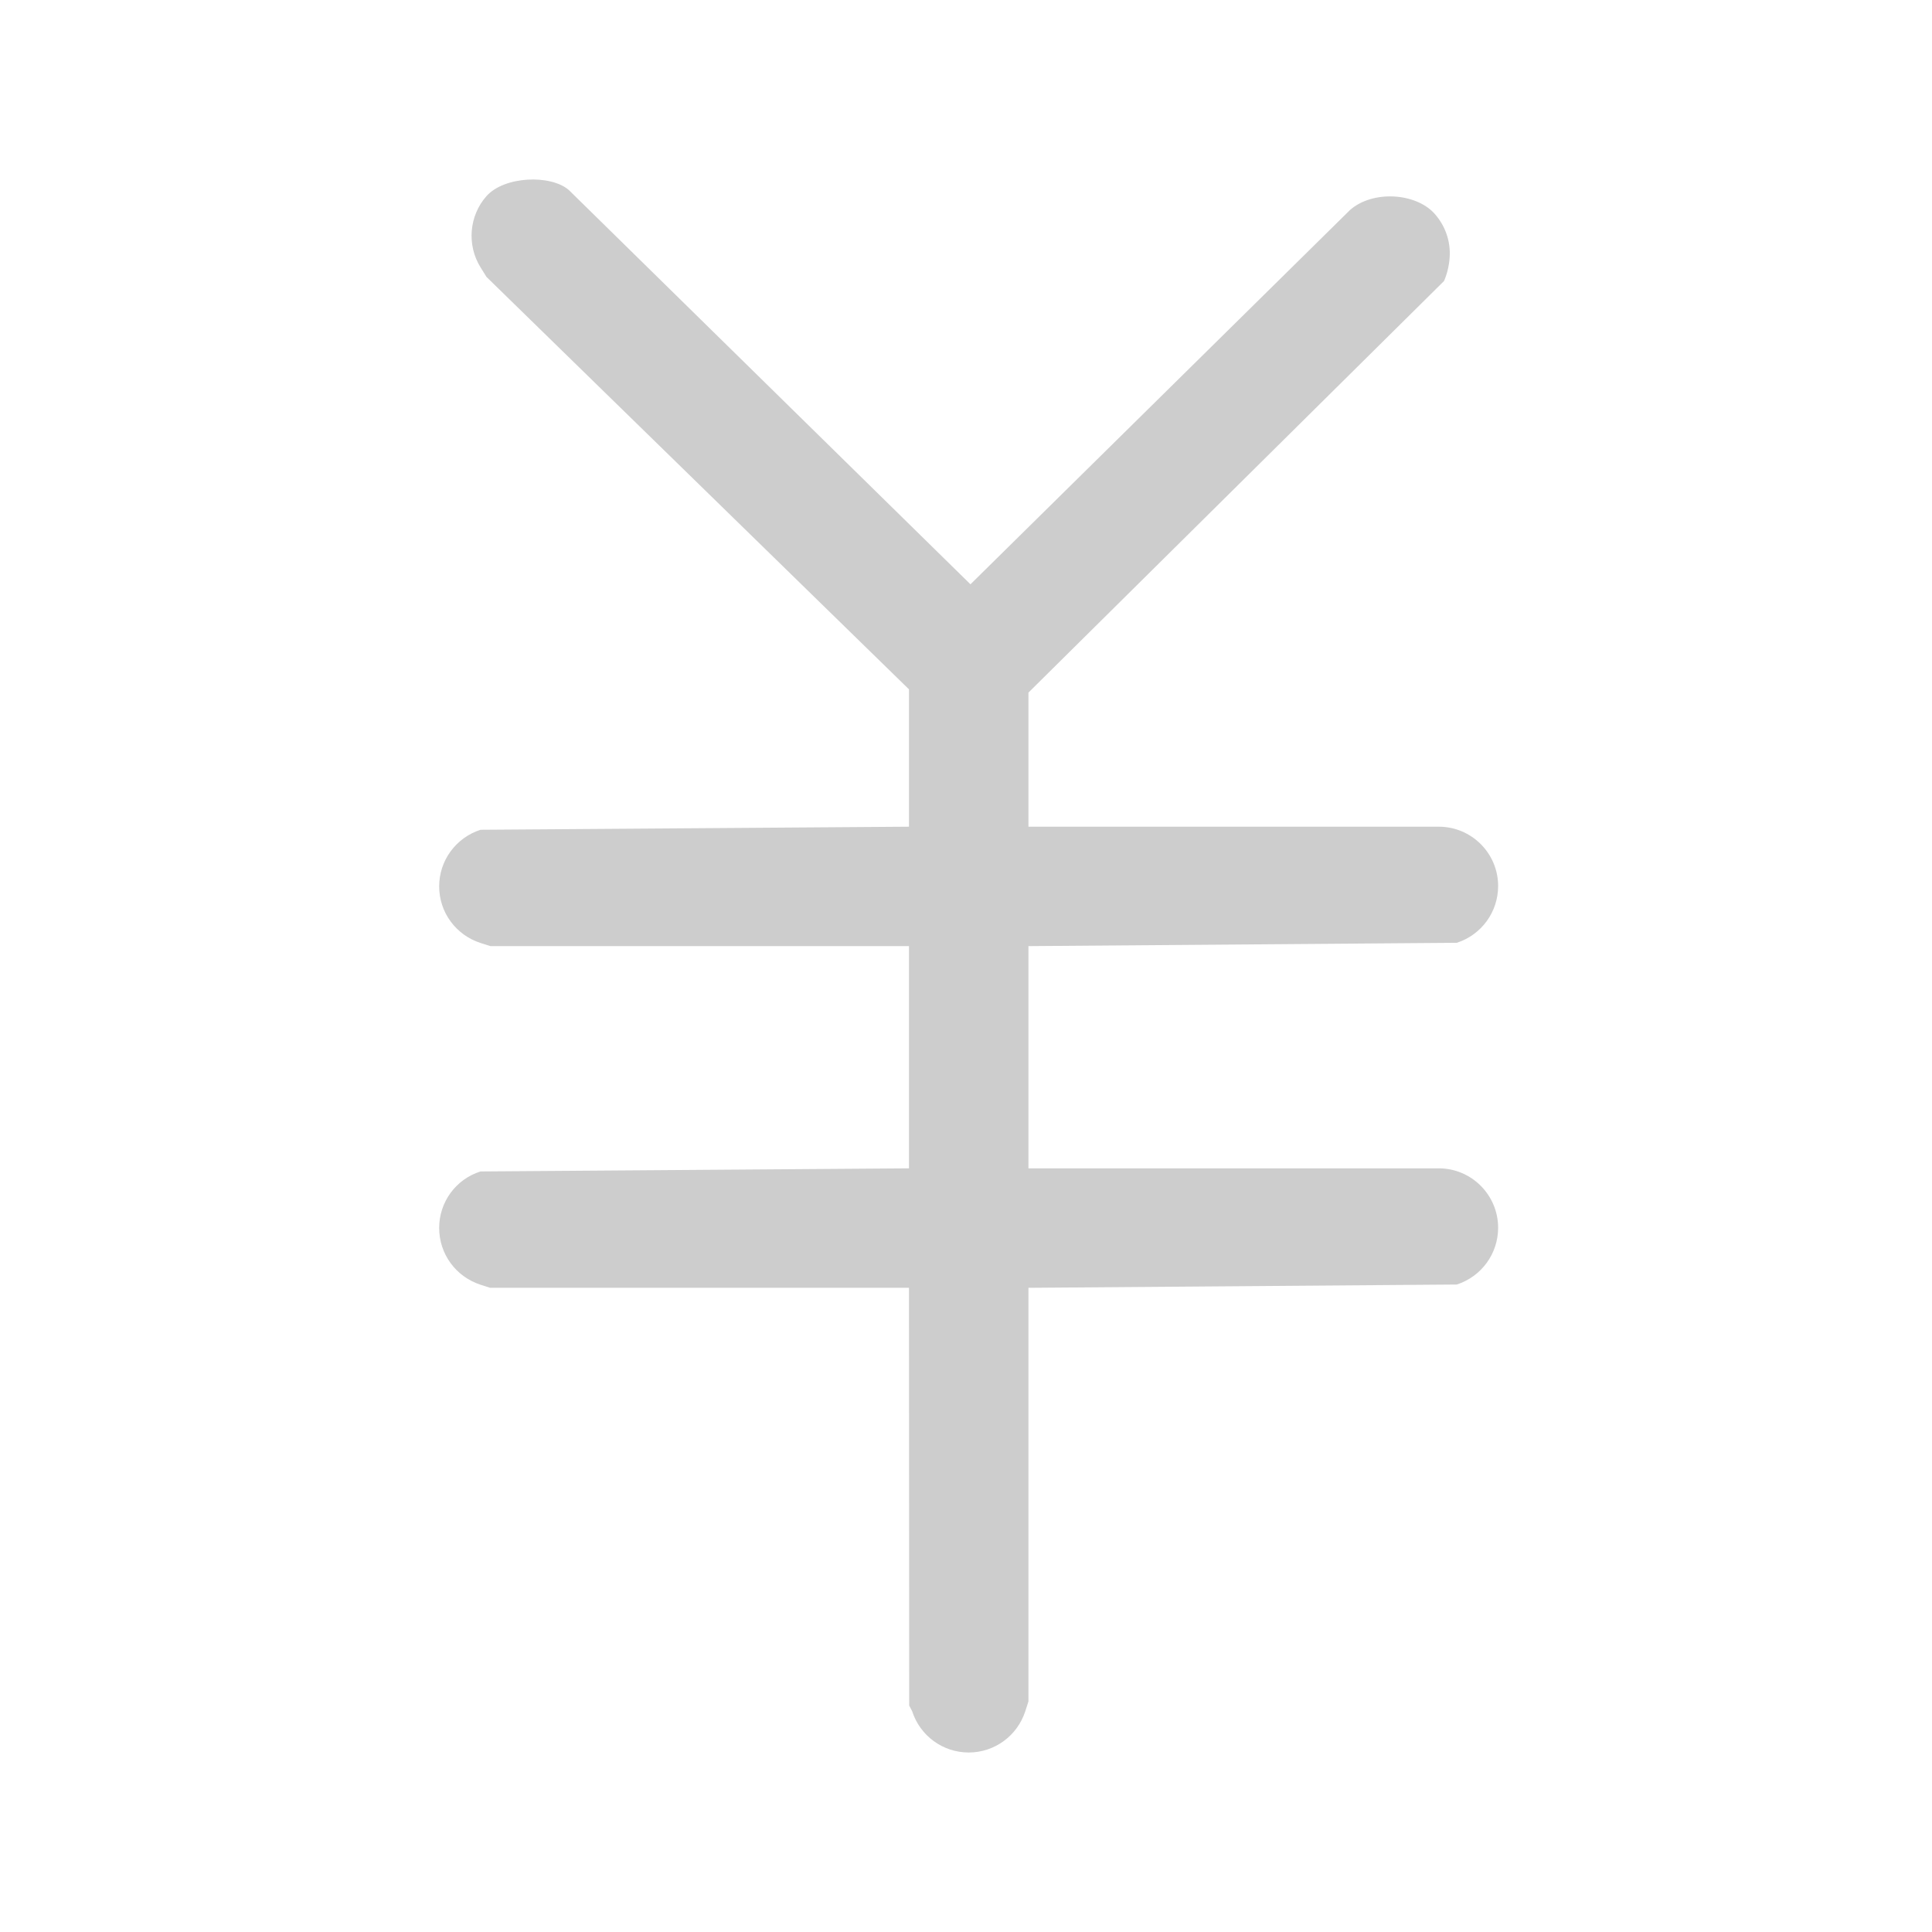 <svg t="1692237780430" class="icon" viewBox="0 0 1024 1024" version="1.1" xmlns="http://www.w3.org/2000/svg" p-id="2631" width="48" height="48"><path d="M762.618 619.248 545.093 619.248 545.093 501.462l227.045-1.762c13.104-4.248 21.901-16.343 21.901-30.095 0-17.336-14.098-31.434-31.421-31.434L545.093 438.171l0-71.079 220.238-218.114c1.205-2.591 2.71-7.411 3.013-12.593 0.571-8.449-2.26-16.598-7.895-23.015-10.092-11.372-33.165-12.577-44.974-2.003L514.364 309.69 301.507 100.735c-9.64-8.391-34.341-7.381-43.68 3.238-9.188 10.363-10.484 25.817-3.194 37.626l3.222 5.181 223.916 218.581 0 72.81-227.078 1.626c-13.074 4.233-21.93 16.297-21.93 30.02 0 13.722 8.857 25.756 21.93 29.988l5.212 1.658 221.866 0 0 117.786-227.138 1.655c-13.074 4.159-21.87 16.241-21.87 29.946 0 13.736 8.796 25.817 21.93 30.093l5.061 1.627 222.017 0 0.118 221.413 1.57 3.013c4.215 13.043 16.264 21.869 29.972 21.869s25.758-8.826 30.004-21.901l1.658-5.149L545.093 682.569l227.045-1.747c13.104-4.279 21.901-16.358 21.901-30.094C794.039 633.405 779.941 619.248 762.618 619.248z" fill="#cdcdcd" p-id="2632"></path></svg>